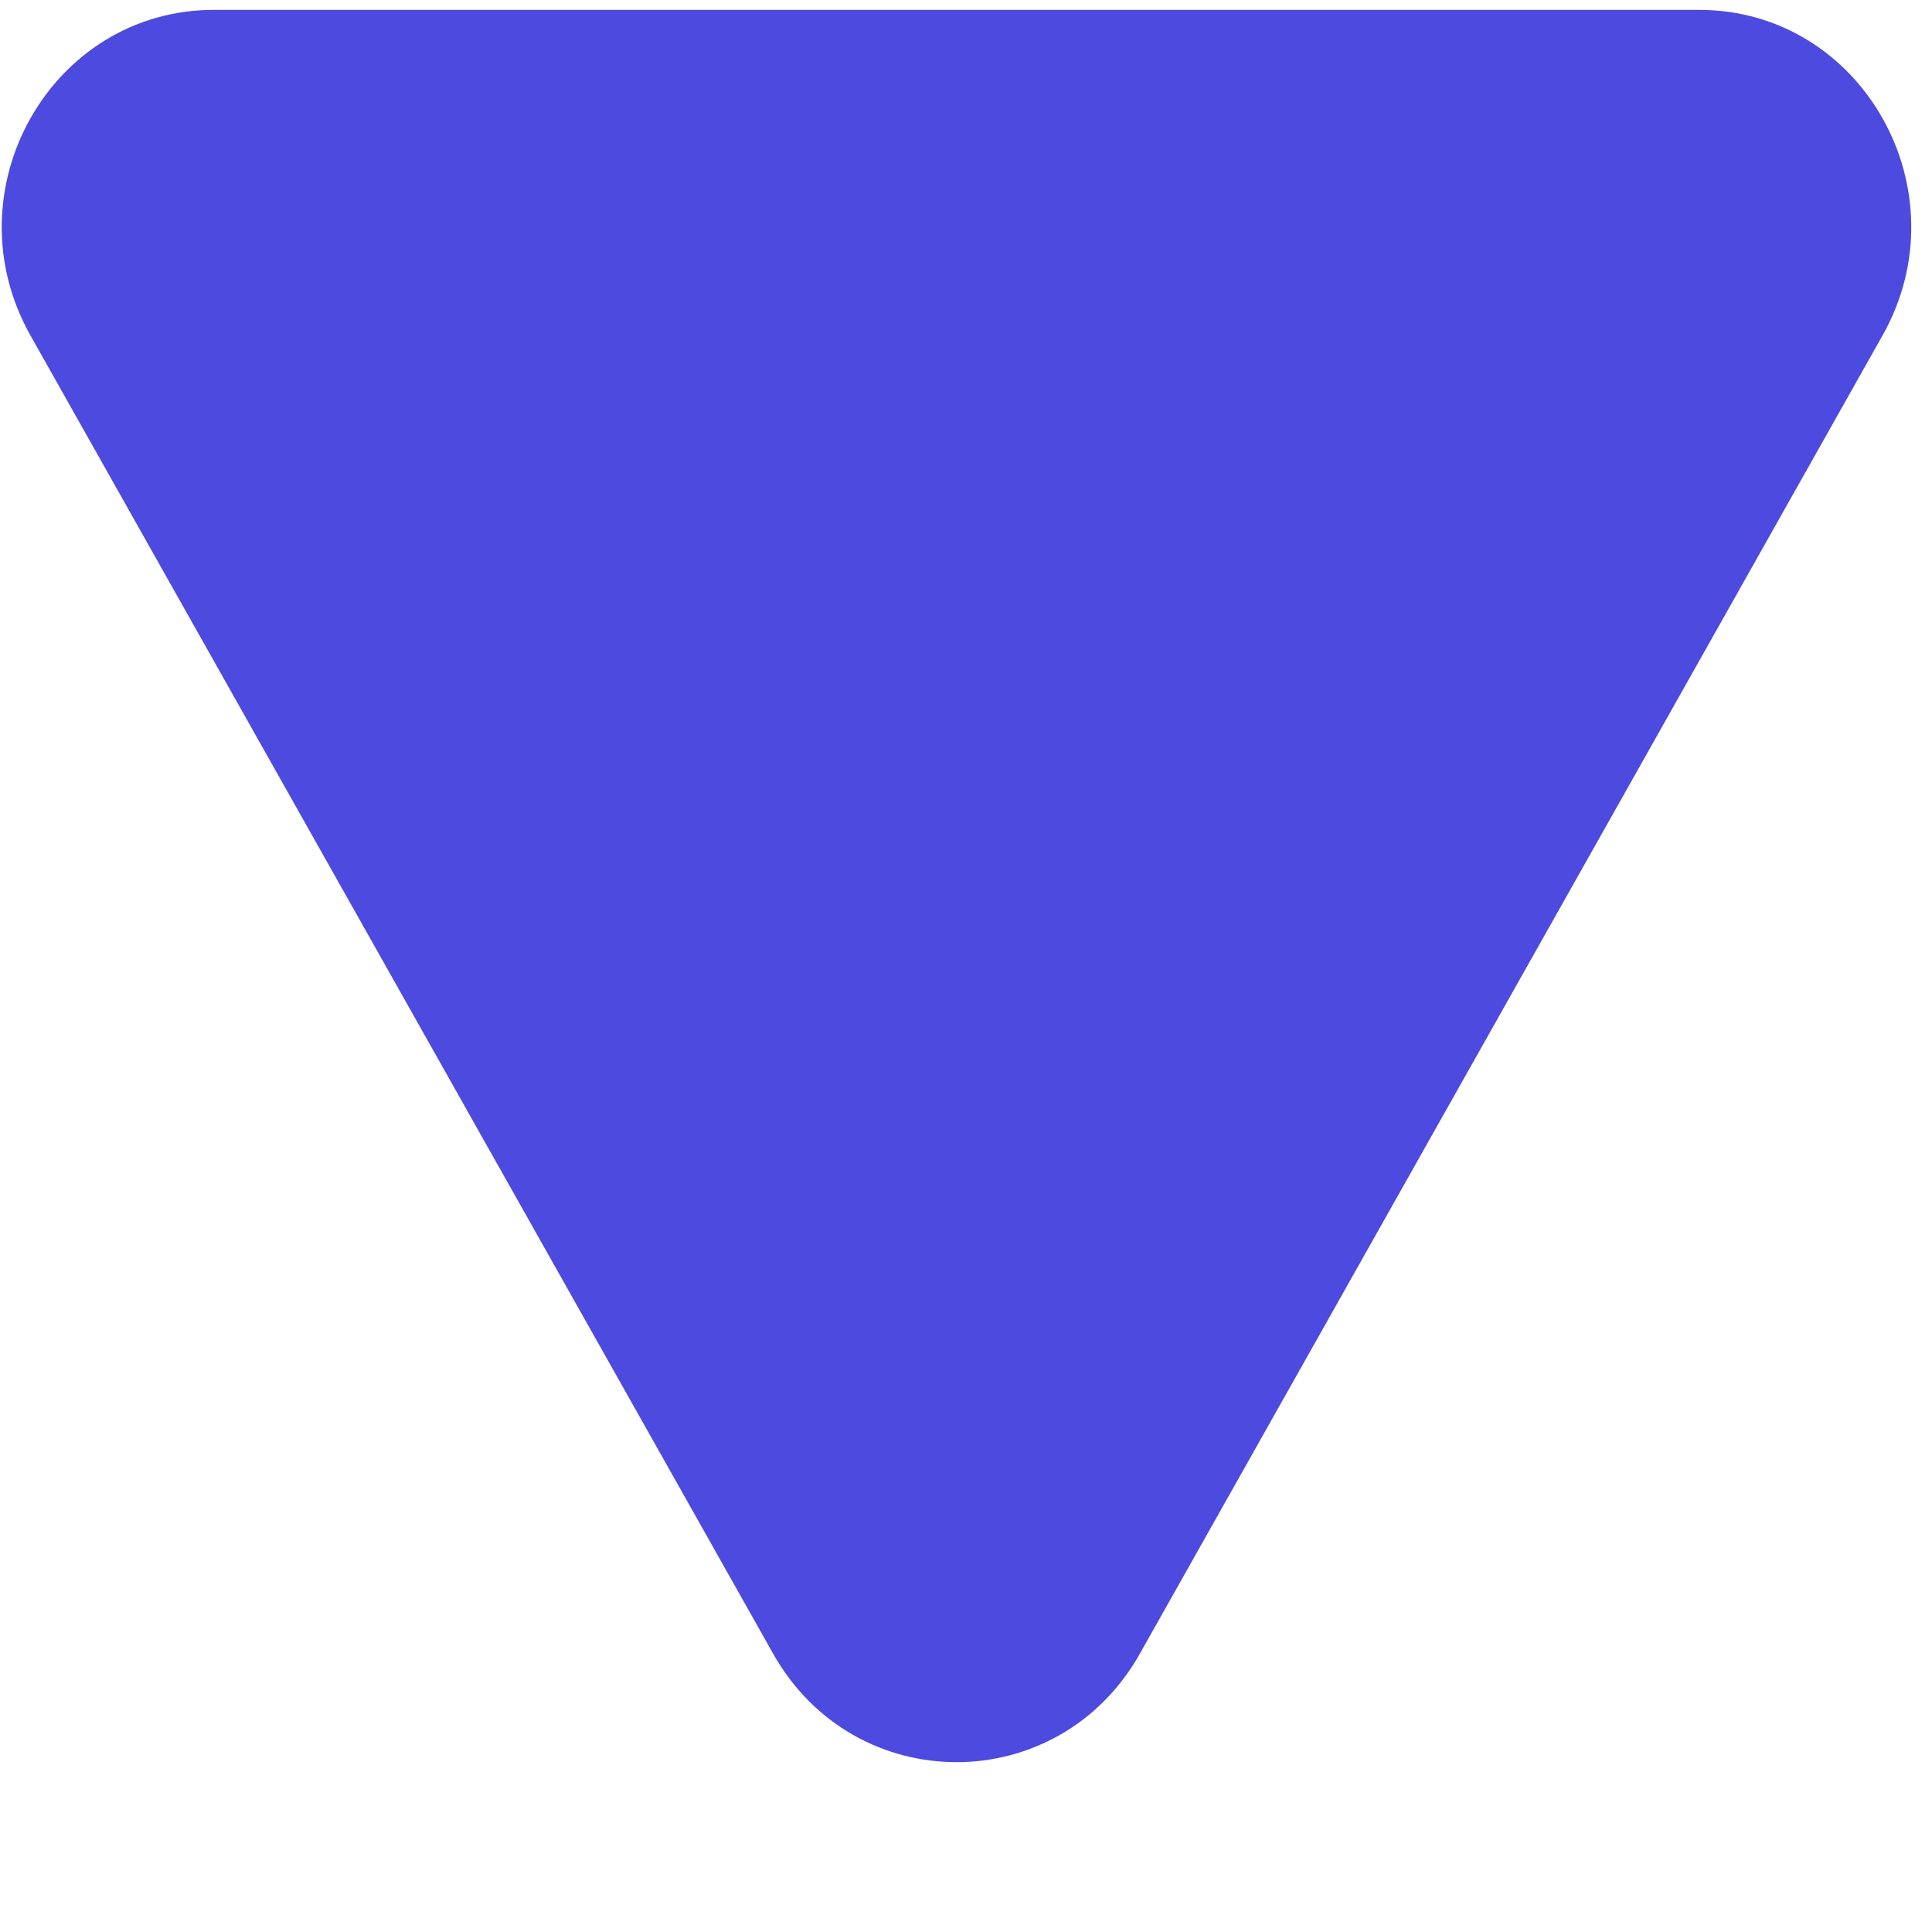 <svg width="86" height="86" viewBox="0 0 86 86" fill="none" xmlns="http://www.w3.org/2000/svg">
<path d="M50.74 73.61C47.112 80.05 38.042 80.05 34.414 73.61L1.354 14.929C-2.274 8.489 2.261 0.44 9.517 0.44L75.638 0.44C82.894 0.44 87.428 8.489 83.8 14.929L50.74 73.61Z" fill="#4D4ADF"/>
</svg>

